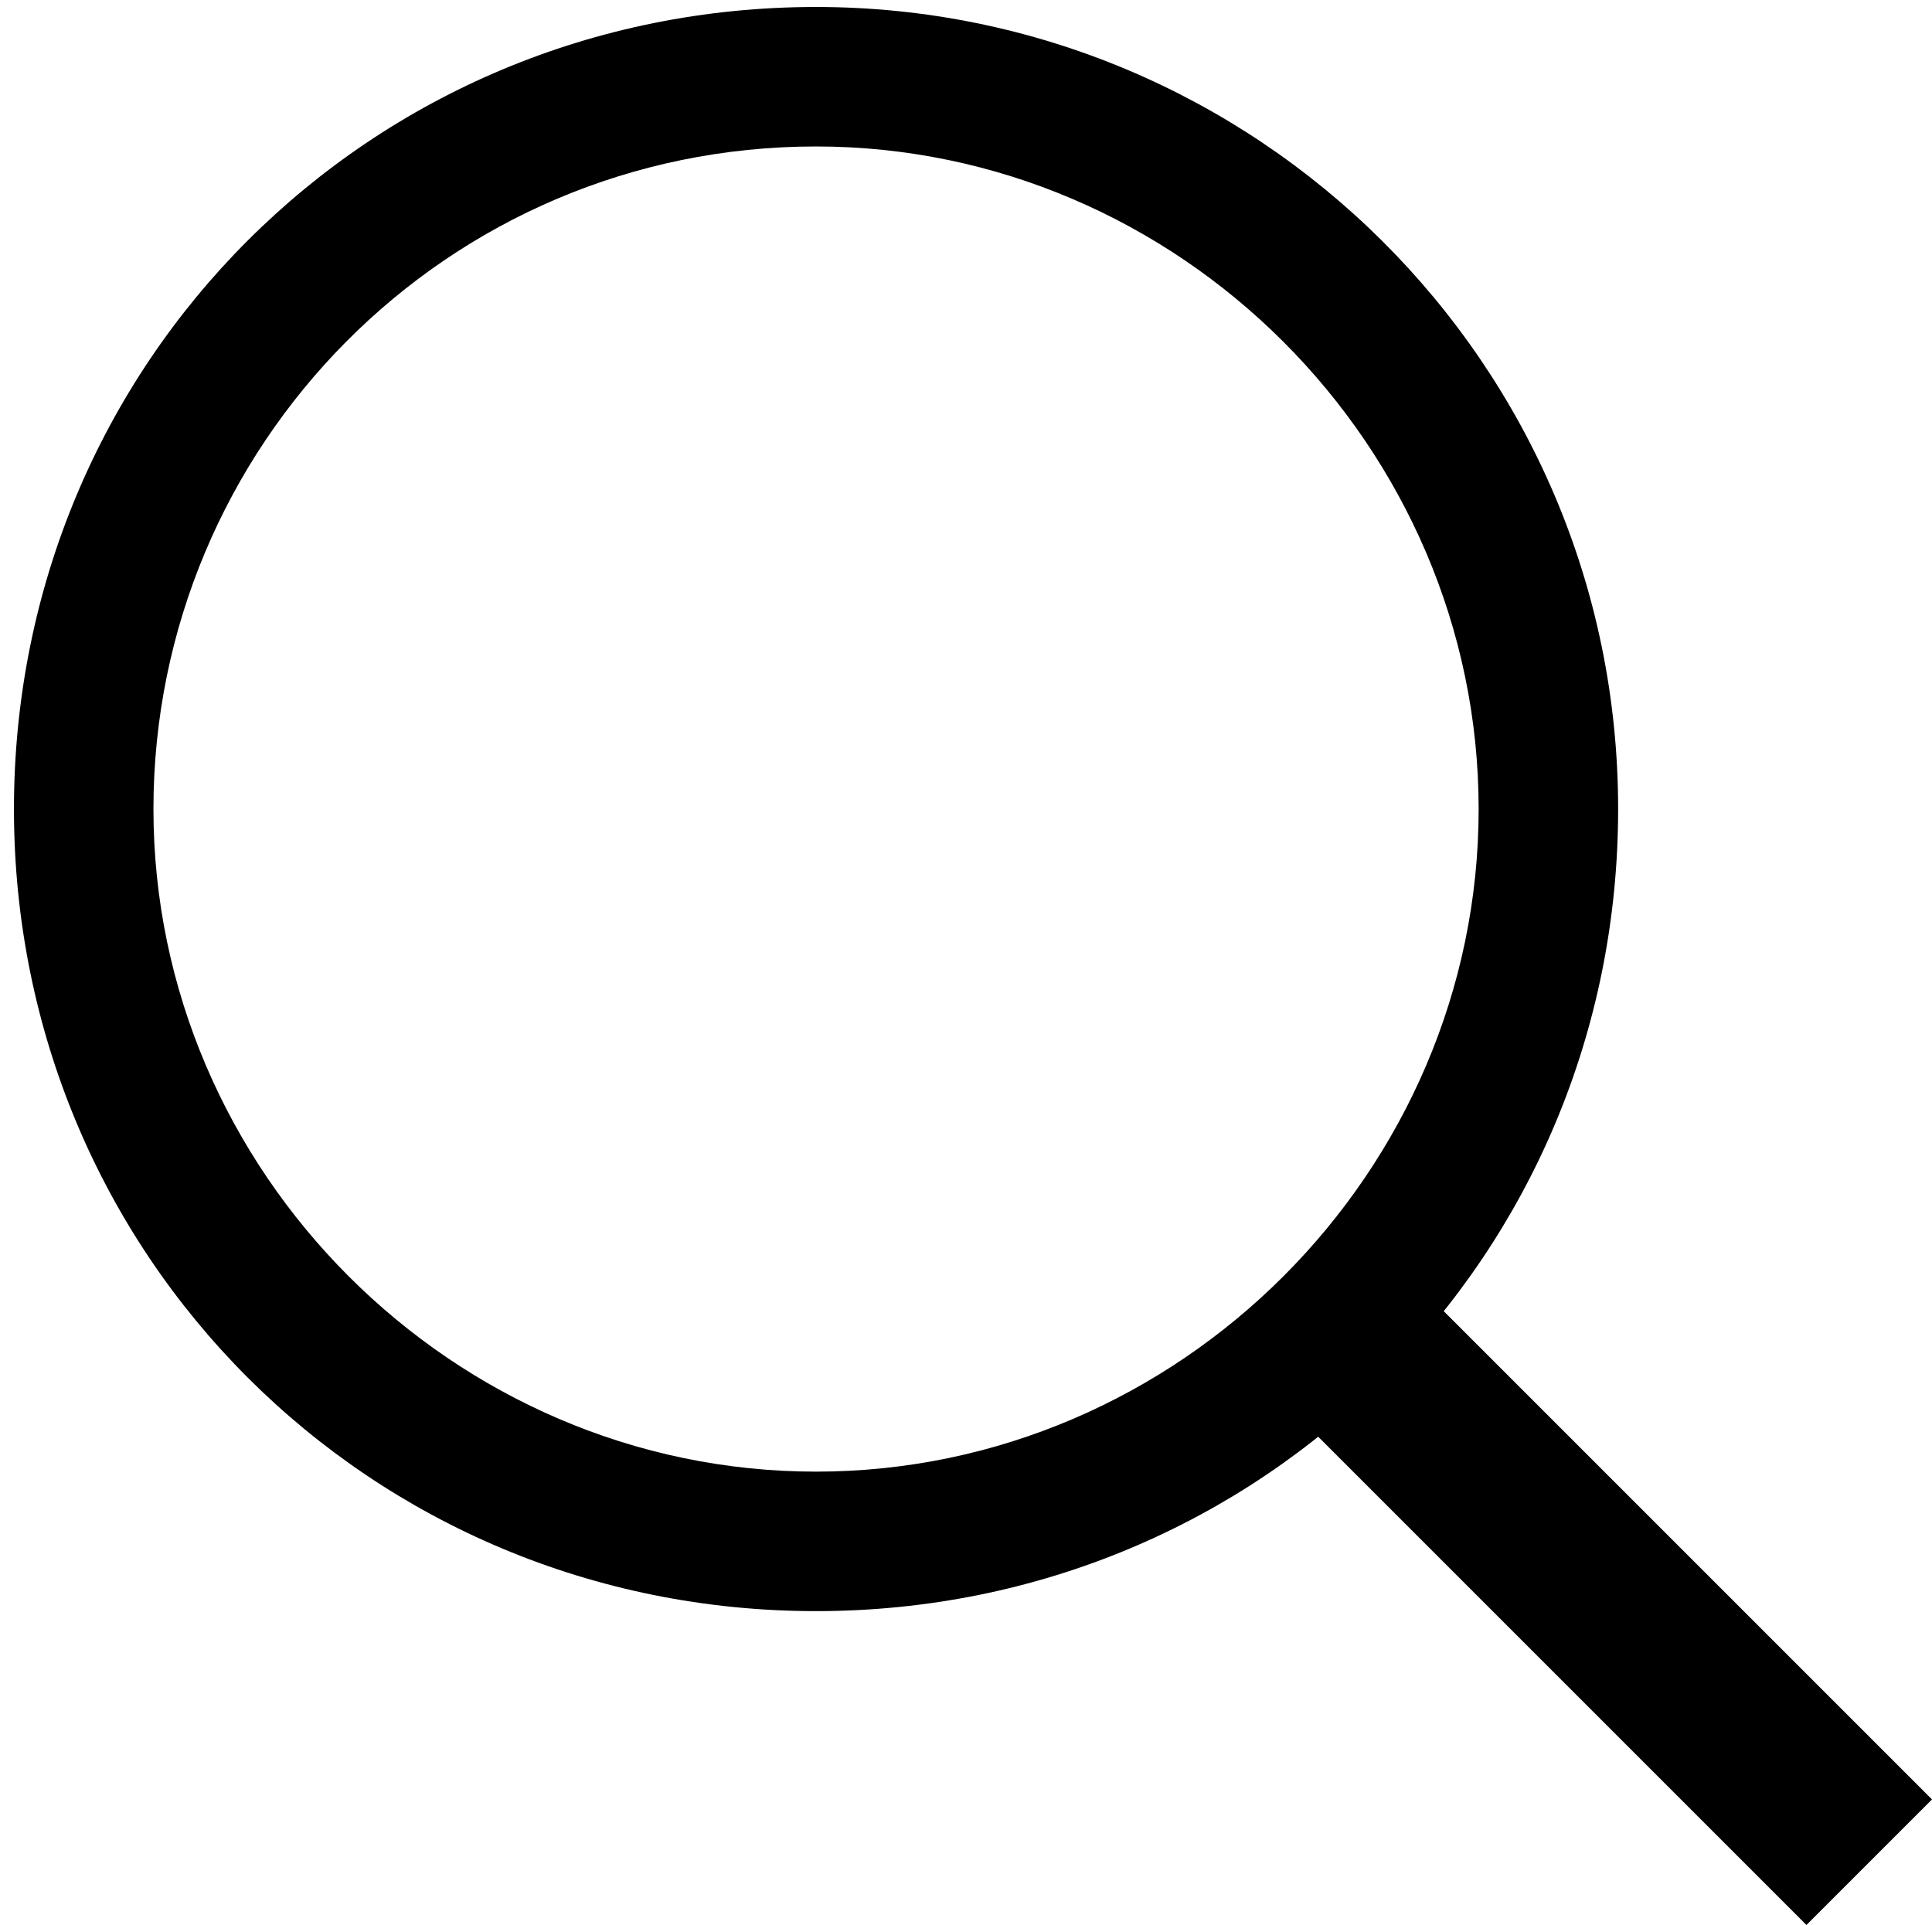 <svg width="27.7" height="27.6" viewBox="0 0 27.7 27.6" xmlns="http://www.w3.org/2000/svg"><path fill-rule="evenodd" clip-rule="evenodd" d="m18.7,20.4l1.8,-1.8l7.2,7.2l-1.8,1.8l-7.2,-7.2z"/><path d="m11.7,2.1c5.2,0 9.5,4.3 9.5,9.5s-4.3,9.5 -9.5,9.5s-9.5,-4.3 -9.5,-9.5s4.2,-9.5 9.5,-9.5m0,-2c-6.4,0 -11.5,5.1 -11.5,11.5s5.1,11.5 11.5,11.5c6.4,0 11.5,-5.1 11.5,-11.5s-5.2,-11.5 -11.5,-11.5l0,0z"/></svg>